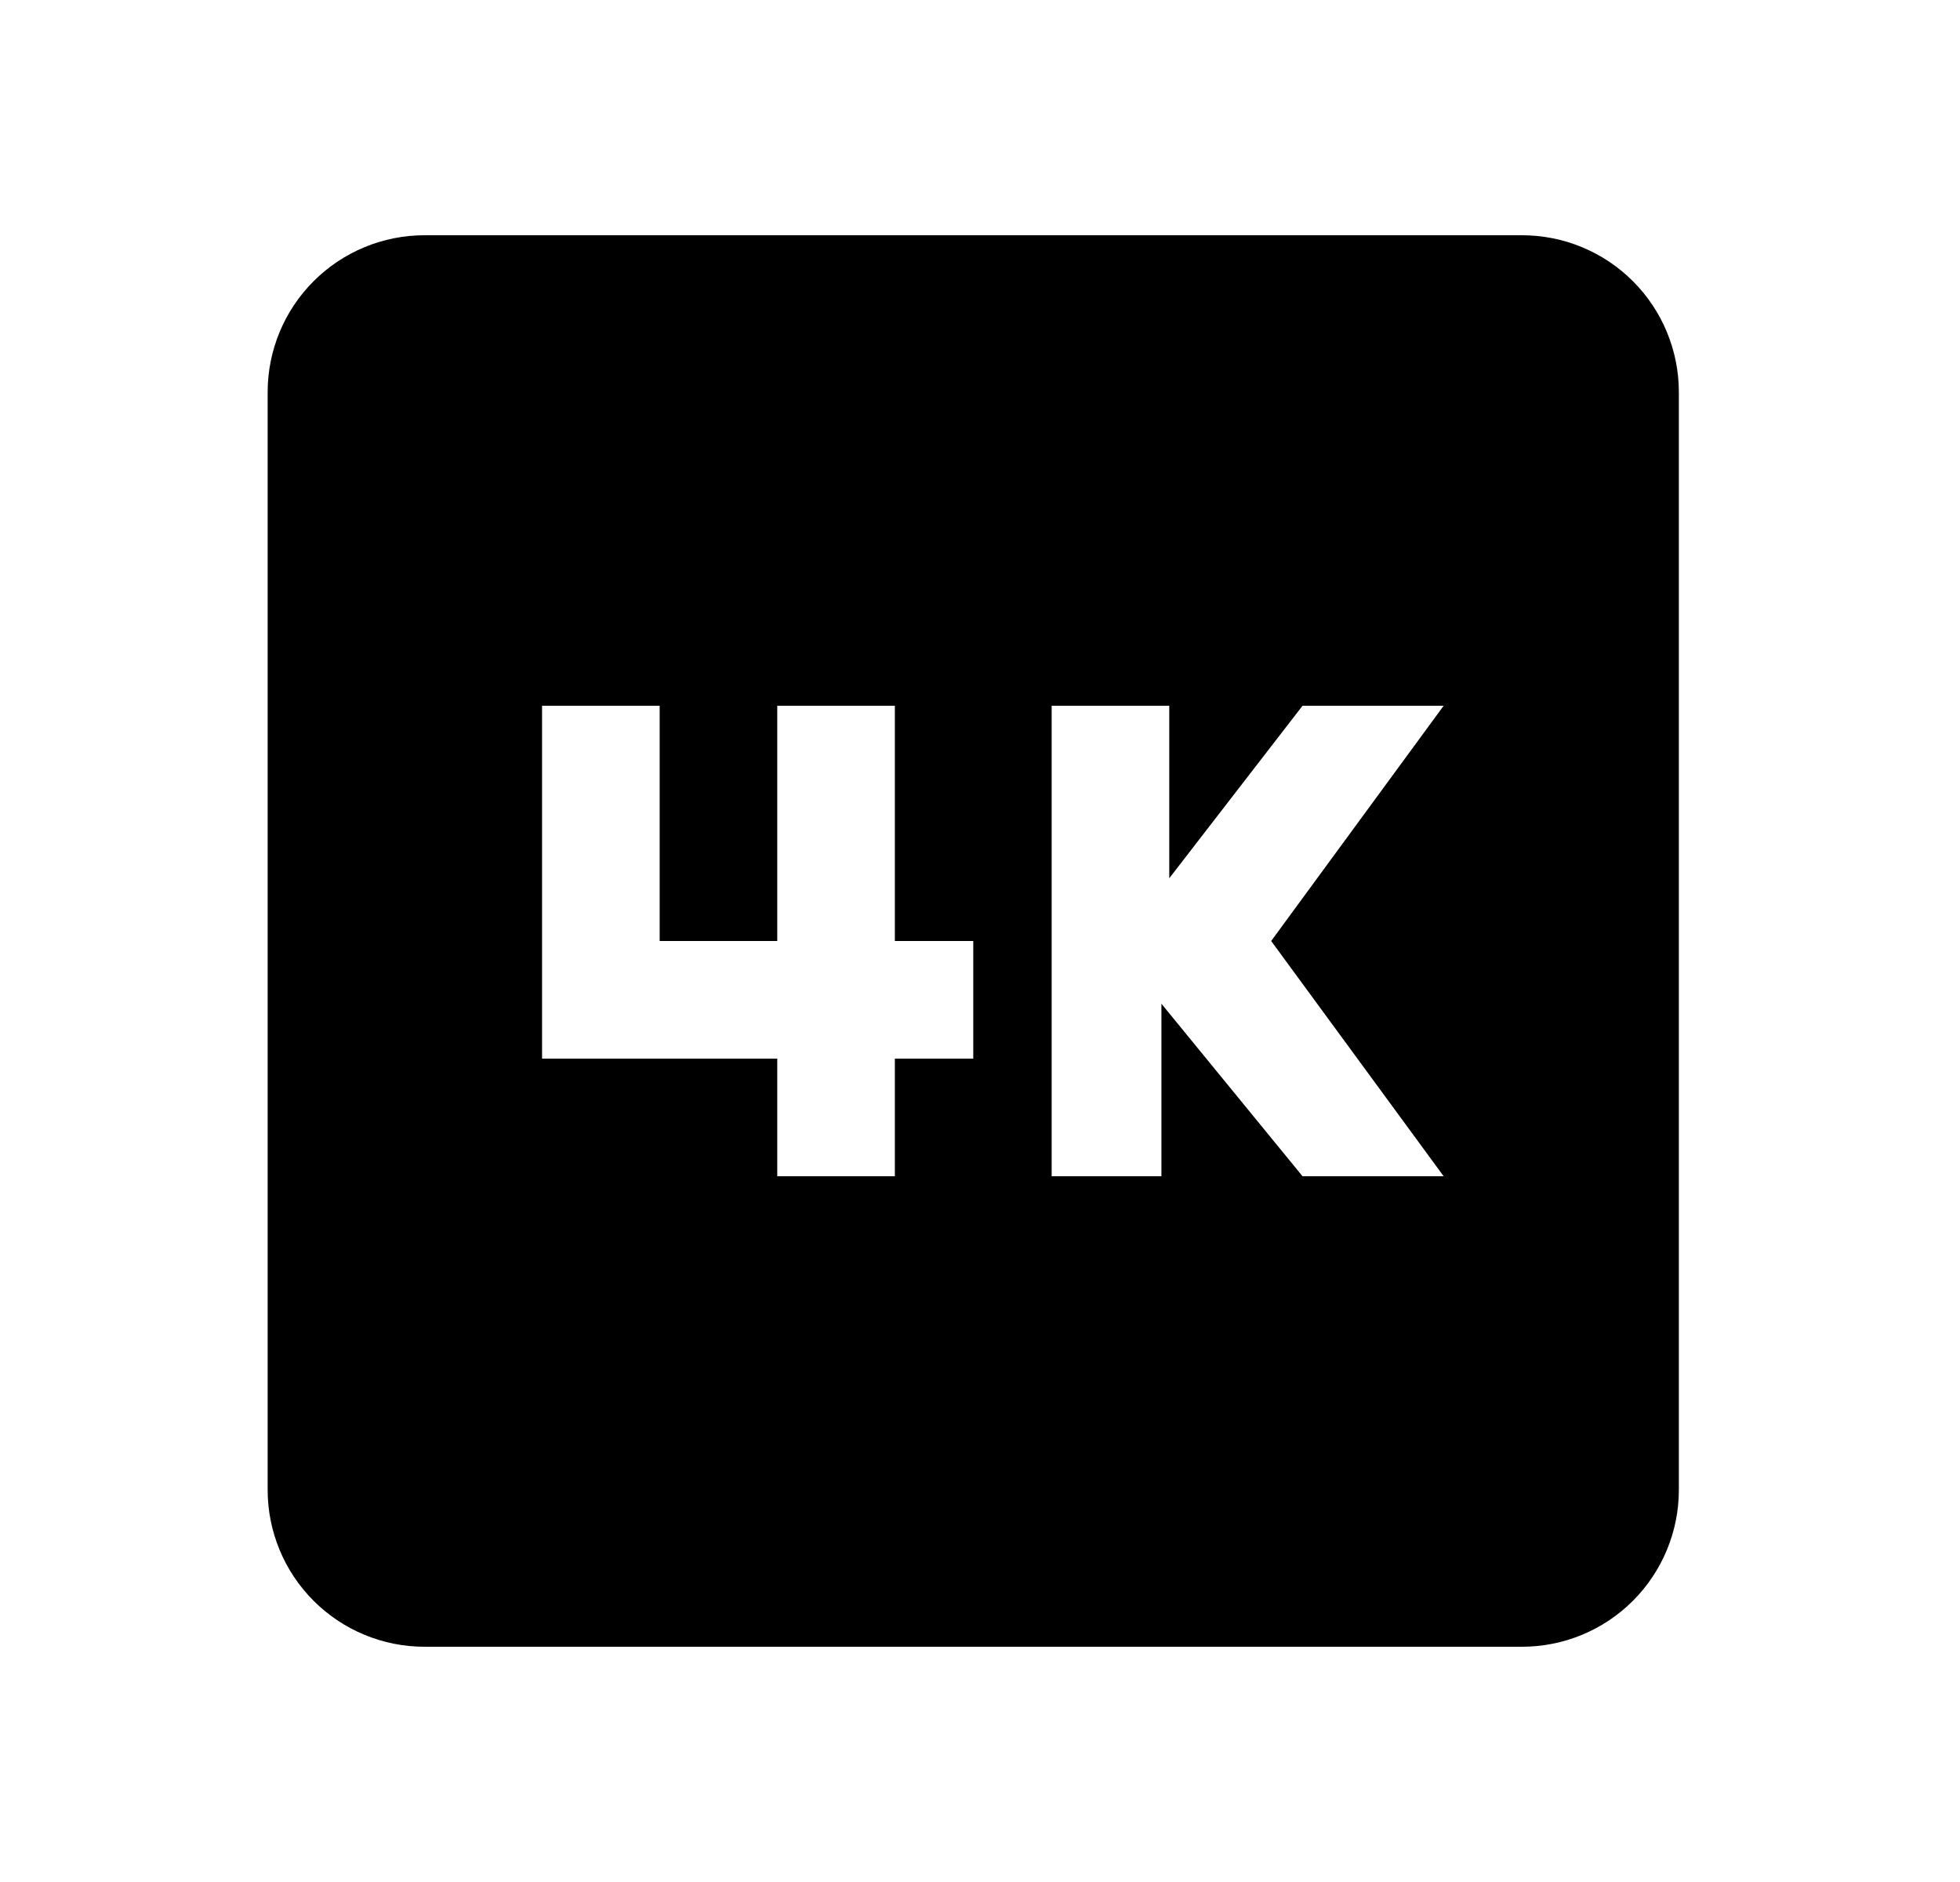 <svg width="25" height="24" viewBox="0 0 25 24" fill="none" xmlns="http://www.w3.org/2000/svg">
<g id="651">
<path id="Vector" d="M19.414 3H5.414C4.884 3 4.375 3.211 4 3.586C3.625 3.961 3.414 4.47 3.414 5V19C3.414 19.53 3.625 20.039 4 20.414C4.375 20.789 4.884 21 5.414 21H19.414C19.945 21 20.453 20.789 20.828 20.414C21.203 20.039 21.414 19.53 21.414 19V5C21.414 4.47 21.203 3.961 20.828 3.586C20.453 3.211 19.945 3 19.414 3ZM12.414 13.5H11.414V15H9.914V13.5H6.914V9H8.414V12H9.914V9H11.414V12H12.414V13.5ZM18.414 15H16.614L14.814 12.8V15H13.414V9H14.914V11.2L16.614 9H18.414L16.214 12L18.414 15Z" fill="black"/>
</g>
</svg>
